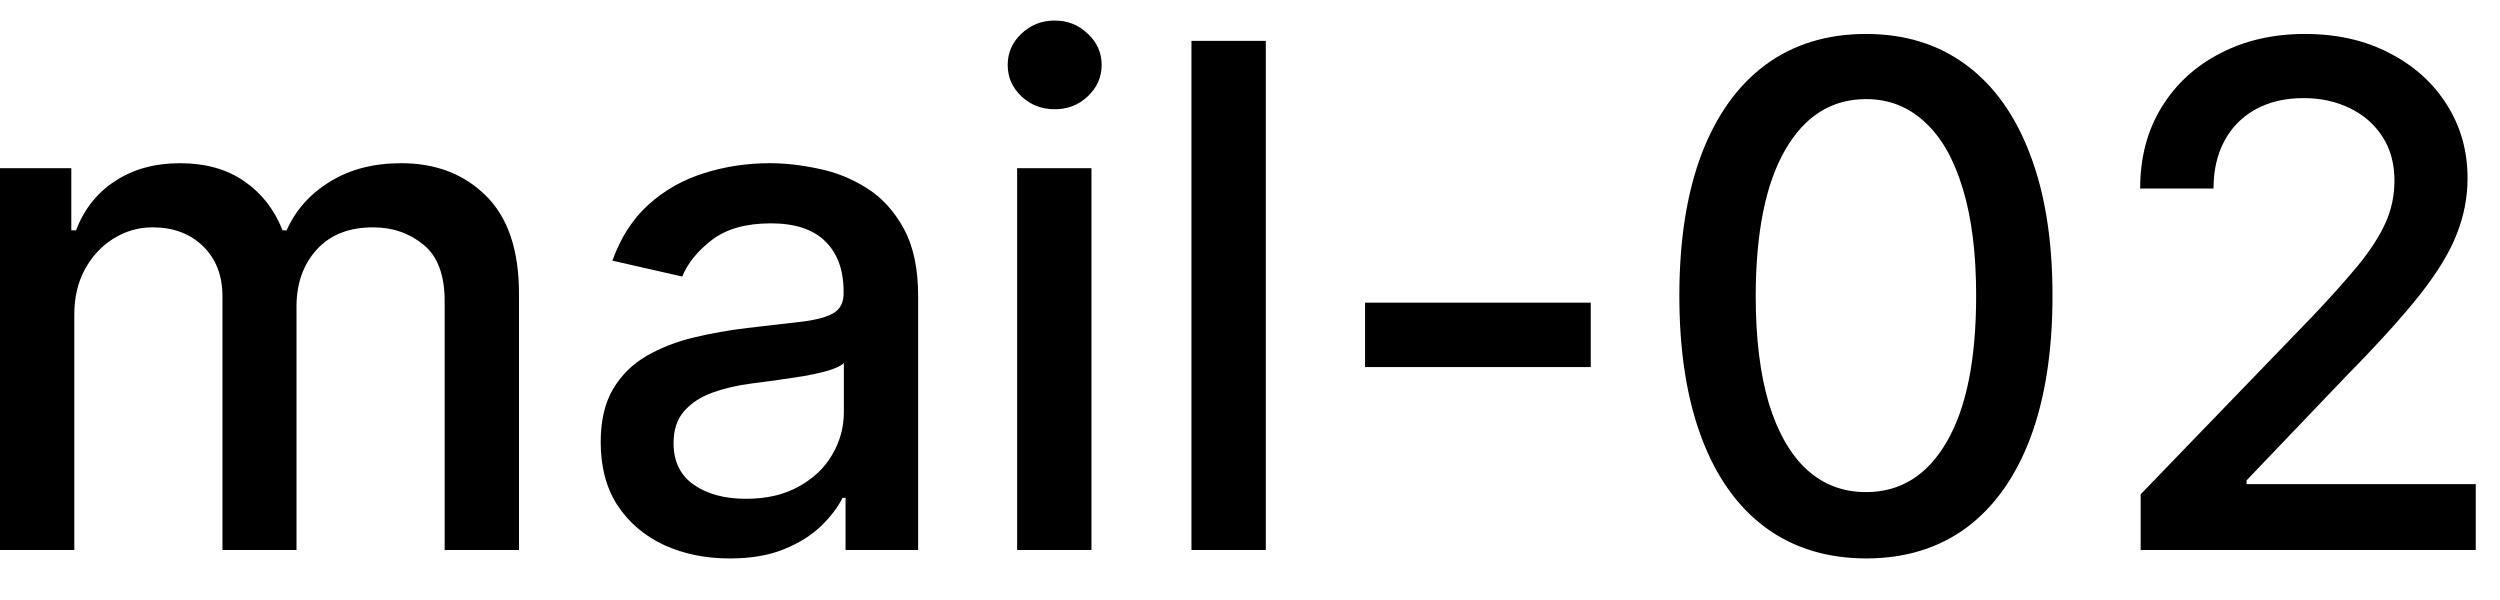 <svg width="50" height="12" viewBox="0 0 50 12" fill="none" xmlns="http://www.w3.org/2000/svg">
<path d="M-0.001 11V3.364H1.426V4.607H1.521C1.68 4.186 1.94 3.857 2.301 3.622C2.662 3.384 3.095 3.264 3.599 3.264C4.109 3.264 4.537 3.384 4.881 3.622C5.229 3.861 5.486 4.189 5.652 4.607H5.732C5.914 4.199 6.204 3.874 6.602 3.632C6.999 3.387 7.473 3.264 8.023 3.264C8.716 3.264 9.281 3.481 9.719 3.915C10.16 4.35 10.38 5.004 10.38 5.879V11H8.893V6.018C8.893 5.501 8.753 5.127 8.471 4.895C8.189 4.663 7.853 4.547 7.462 4.547C6.978 4.547 6.602 4.696 6.333 4.994C6.065 5.289 5.93 5.669 5.93 6.133V11H4.449V5.924C4.449 5.51 4.32 5.177 4.061 4.925C3.803 4.673 3.466 4.547 3.052 4.547C2.77 4.547 2.51 4.621 2.271 4.771C2.036 4.916 1.845 5.12 1.7 5.382C1.557 5.644 1.486 5.947 1.486 6.292V11H-0.001ZM14.595 11.169C14.111 11.169 13.673 11.079 13.282 10.901C12.891 10.718 12.581 10.455 12.352 10.11C12.127 9.765 12.014 9.343 12.014 8.842C12.014 8.411 12.097 8.057 12.263 7.778C12.429 7.5 12.652 7.28 12.934 7.117C13.216 6.955 13.531 6.832 13.879 6.749C14.227 6.666 14.581 6.603 14.943 6.56C15.4 6.507 15.771 6.464 16.056 6.431C16.341 6.395 16.549 6.337 16.678 6.257C16.807 6.178 16.872 6.048 16.872 5.869V5.835C16.872 5.4 16.749 5.064 16.504 4.825C16.262 4.587 15.9 4.467 15.42 4.467C14.919 4.467 14.525 4.578 14.237 4.8C13.952 5.019 13.754 5.263 13.645 5.531L12.248 5.213C12.414 4.749 12.656 4.375 12.974 4.089C13.295 3.801 13.665 3.592 14.083 3.463C14.5 3.33 14.939 3.264 15.4 3.264C15.705 3.264 16.028 3.301 16.369 3.374C16.714 3.443 17.036 3.572 17.334 3.761C17.636 3.95 17.883 4.22 18.075 4.572C18.267 4.92 18.363 5.372 18.363 5.929V11H16.911V9.956H16.852C16.756 10.148 16.611 10.337 16.419 10.523C16.227 10.708 15.98 10.863 15.678 10.985C15.377 11.108 15.016 11.169 14.595 11.169ZM14.918 9.976C15.329 9.976 15.68 9.895 15.972 9.732C16.267 9.57 16.491 9.358 16.643 9.096C16.799 8.831 16.877 8.547 16.877 8.246V7.261C16.824 7.314 16.721 7.364 16.568 7.411C16.419 7.454 16.248 7.492 16.056 7.525C15.864 7.555 15.677 7.583 15.495 7.609C15.312 7.633 15.16 7.652 15.037 7.669C14.749 7.705 14.485 7.767 14.247 7.853C14.011 7.939 13.822 8.063 13.68 8.226C13.541 8.385 13.471 8.597 13.471 8.862C13.471 9.23 13.607 9.509 13.879 9.697C14.15 9.883 14.497 9.976 14.918 9.976ZM20.343 11V3.364H21.829V11H20.343ZM21.094 2.185C20.835 2.185 20.613 2.099 20.428 1.927C20.245 1.751 20.154 1.542 20.154 1.3C20.154 1.055 20.245 0.846 20.428 0.674C20.613 0.498 20.835 0.411 21.094 0.411C21.352 0.411 21.573 0.498 21.755 0.674C21.941 0.846 22.033 1.055 22.033 1.3C22.033 1.542 21.941 1.751 21.755 1.927C21.573 2.099 21.352 2.185 21.094 2.185ZM25.316 0.818V11H23.829V0.818H25.316ZM31.815 6.053V7.341H27.301V6.053H31.815ZM37.321 11.169C36.535 11.166 35.864 10.959 35.307 10.548C34.751 10.137 34.325 9.538 34.03 8.753C33.735 7.967 33.587 7.021 33.587 5.914C33.587 4.81 33.735 3.867 34.03 3.085C34.328 2.303 34.756 1.706 35.312 1.295C35.873 0.884 36.542 0.679 37.321 0.679C38.1 0.679 38.768 0.886 39.325 1.3C39.881 1.711 40.307 2.308 40.602 3.09C40.901 3.869 41.05 4.81 41.05 5.914C41.05 7.024 40.902 7.972 40.607 8.758C40.312 9.54 39.886 10.138 39.33 10.553C38.773 10.963 38.103 11.169 37.321 11.169ZM37.321 9.842C38.01 9.842 38.549 9.505 38.937 8.832C39.328 8.16 39.523 7.187 39.523 5.914C39.523 5.069 39.434 4.355 39.255 3.771C39.079 3.185 38.826 2.741 38.494 2.439C38.166 2.134 37.775 1.982 37.321 1.982C36.635 1.982 36.096 2.32 35.705 2.996C35.314 3.672 35.117 4.645 35.114 5.914C35.114 6.763 35.202 7.48 35.377 8.067C35.556 8.65 35.81 9.093 36.138 9.394C36.466 9.692 36.86 9.842 37.321 9.842ZM42.813 11V9.886L46.259 6.317C46.627 5.929 46.93 5.589 47.169 5.298C47.41 5.003 47.591 4.723 47.71 4.457C47.83 4.192 47.889 3.911 47.889 3.612C47.889 3.274 47.81 2.982 47.651 2.737C47.492 2.489 47.275 2.298 46.999 2.165C46.724 2.03 46.414 1.962 46.07 1.962C45.705 1.962 45.387 2.036 45.115 2.185C44.843 2.335 44.635 2.545 44.489 2.817C44.343 3.089 44.27 3.407 44.27 3.771H42.803C42.803 3.152 42.946 2.61 43.231 2.146C43.516 1.682 43.907 1.322 44.404 1.067C44.901 0.808 45.467 0.679 46.1 0.679C46.739 0.679 47.303 0.807 47.79 1.062C48.281 1.314 48.663 1.658 48.938 2.096C49.214 2.53 49.351 3.021 49.351 3.567C49.351 3.945 49.28 4.315 49.137 4.676C48.998 5.037 48.754 5.44 48.406 5.884C48.058 6.325 47.575 6.86 46.955 7.49L44.931 9.608V9.683H49.515V11H42.813Z" fill="black"/>
</svg>
